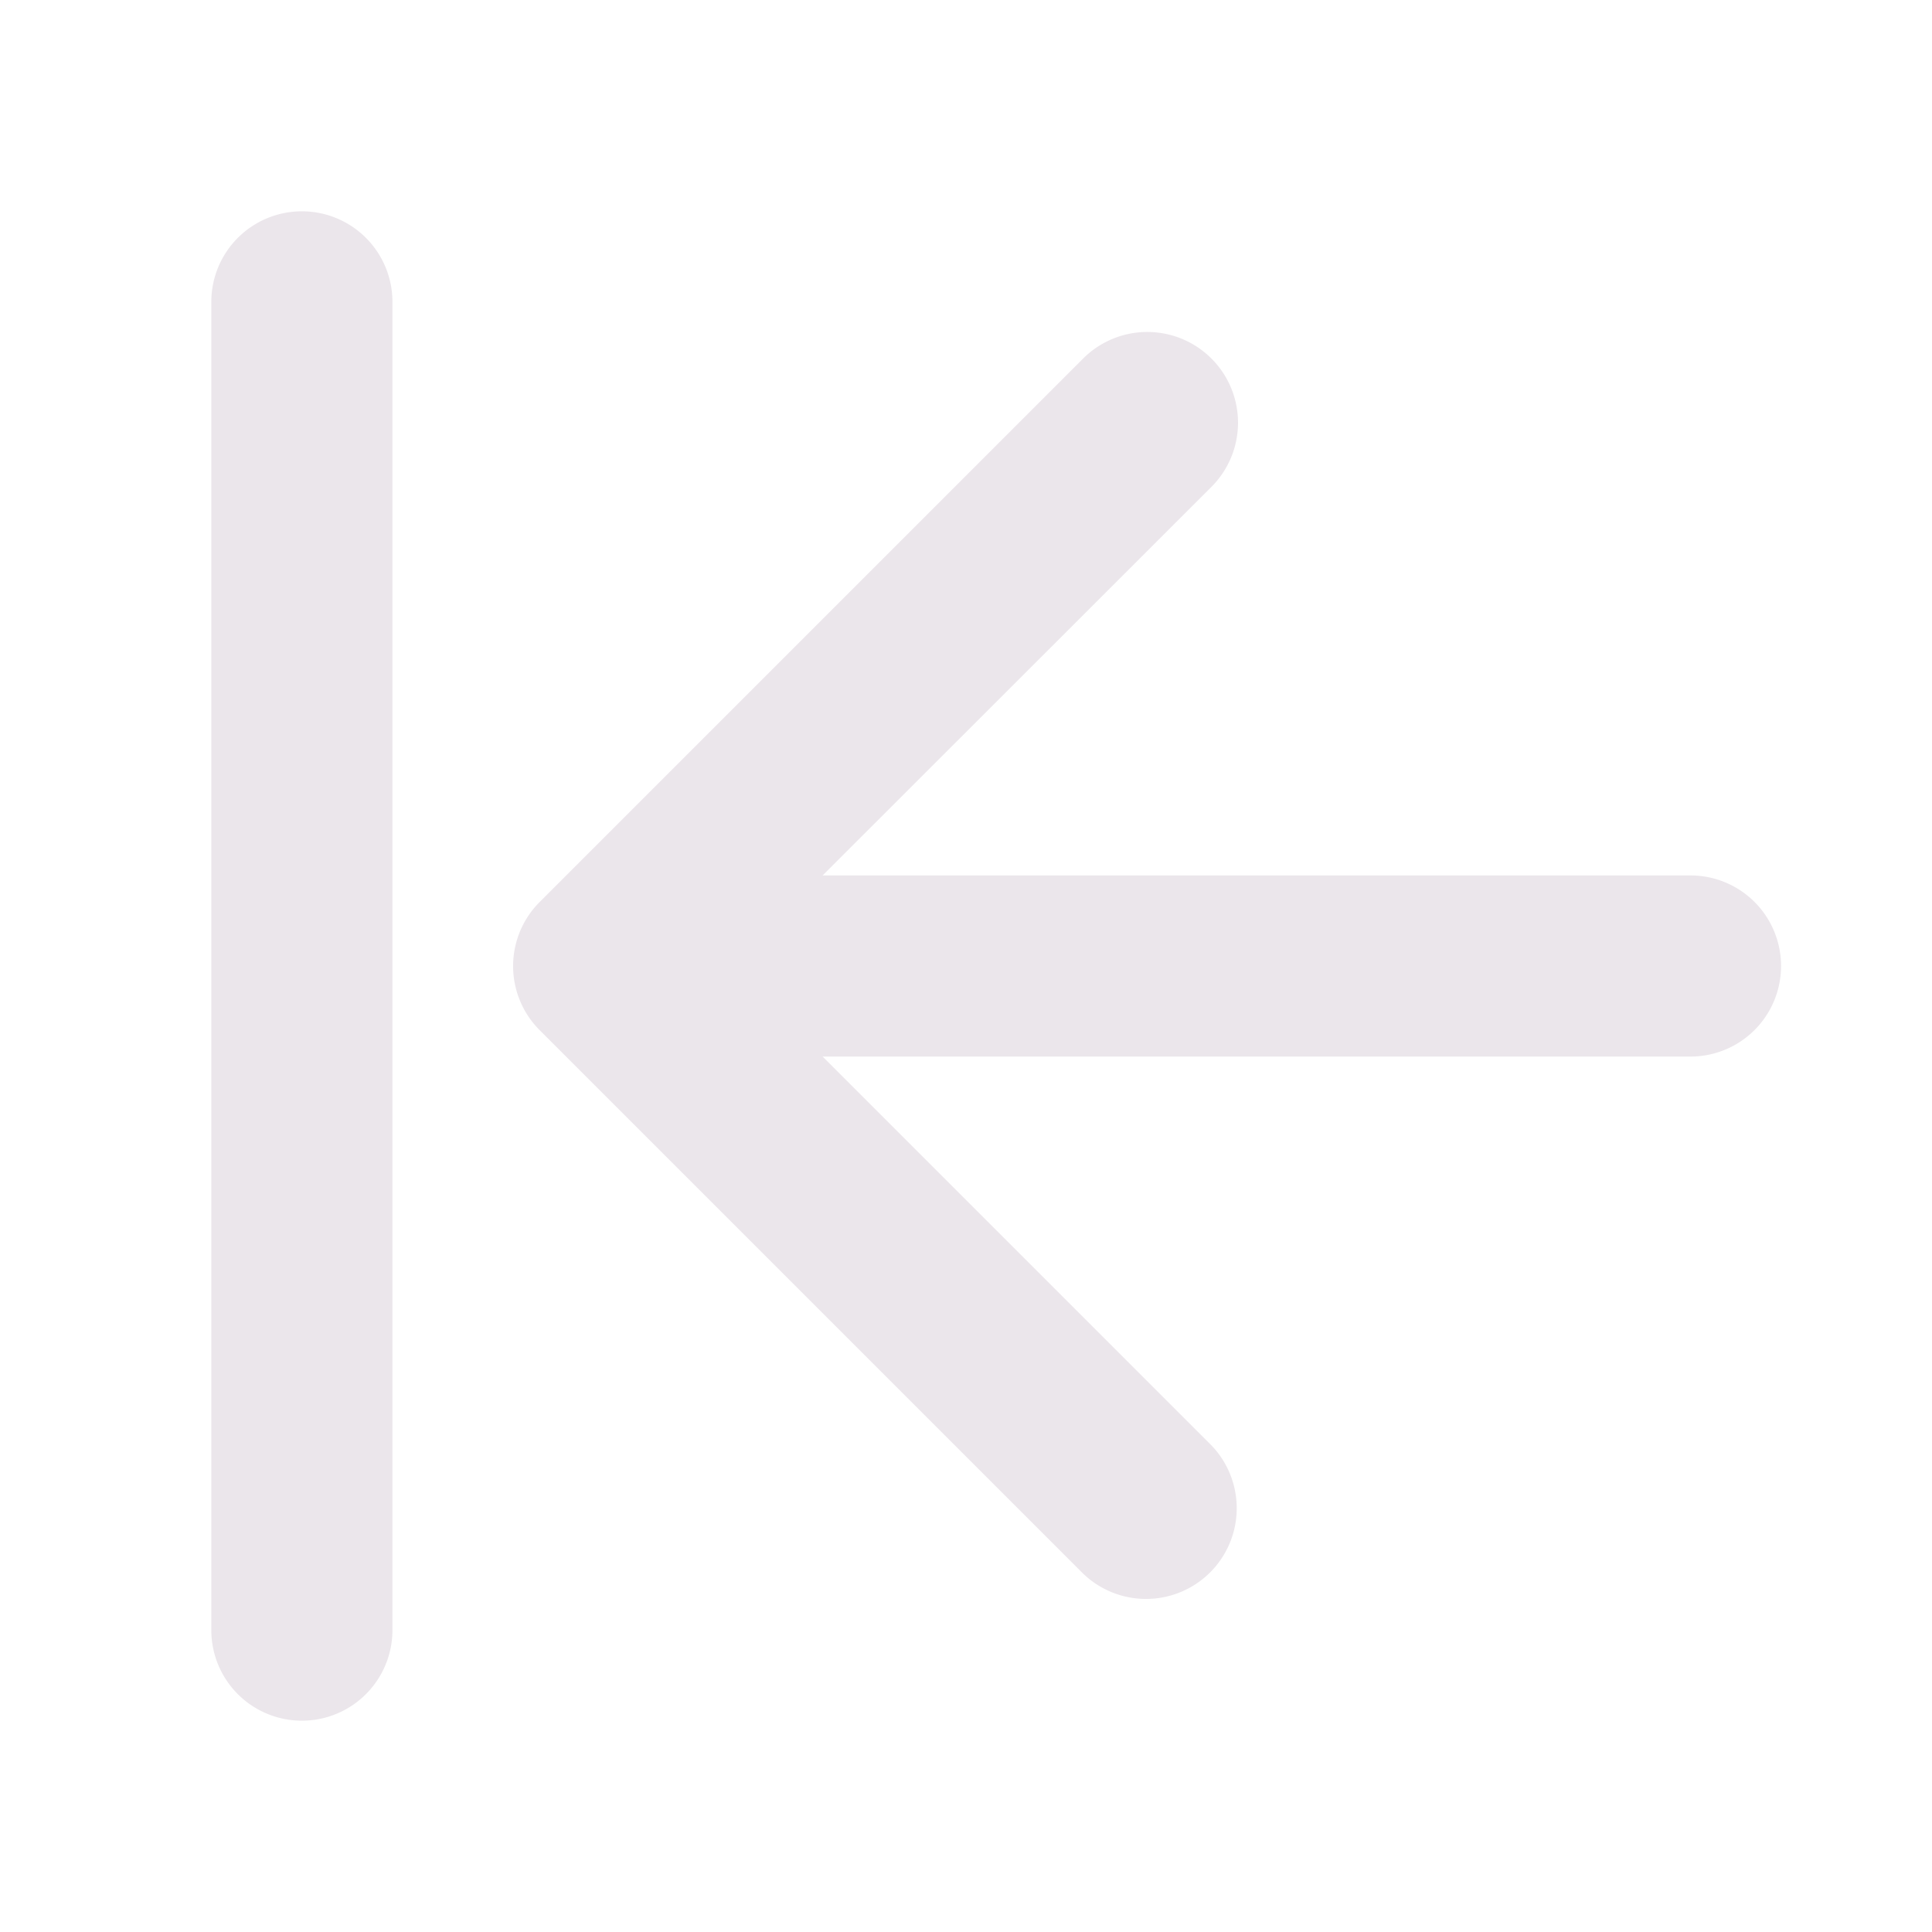 <svg xmlns="http://www.w3.org/2000/svg" width="24" height="24" fill="none" viewBox="0 0 24 24">
  <path fill="#EBE6EB" d="M22.125 12A1.125 1.125 0 0 1 21 13.125H10.219l4.83 4.83a1.127 1.127 0 0 1-1.594 1.593l-6.75-6.75a1.125 1.125 0 0 1 0-1.594l6.75-6.75a1.127 1.127 0 1 1 1.594 1.594l-4.83 4.827H21A1.125 1.125 0 0 1 22.125 12ZM3.75 2.625A1.125 1.125 0 0 0 2.625 3.75v16.5a1.125 1.125 0 0 0 2.25 0V3.75A1.125 1.125 0 0 0 3.75 2.625Z"/>
</svg>
